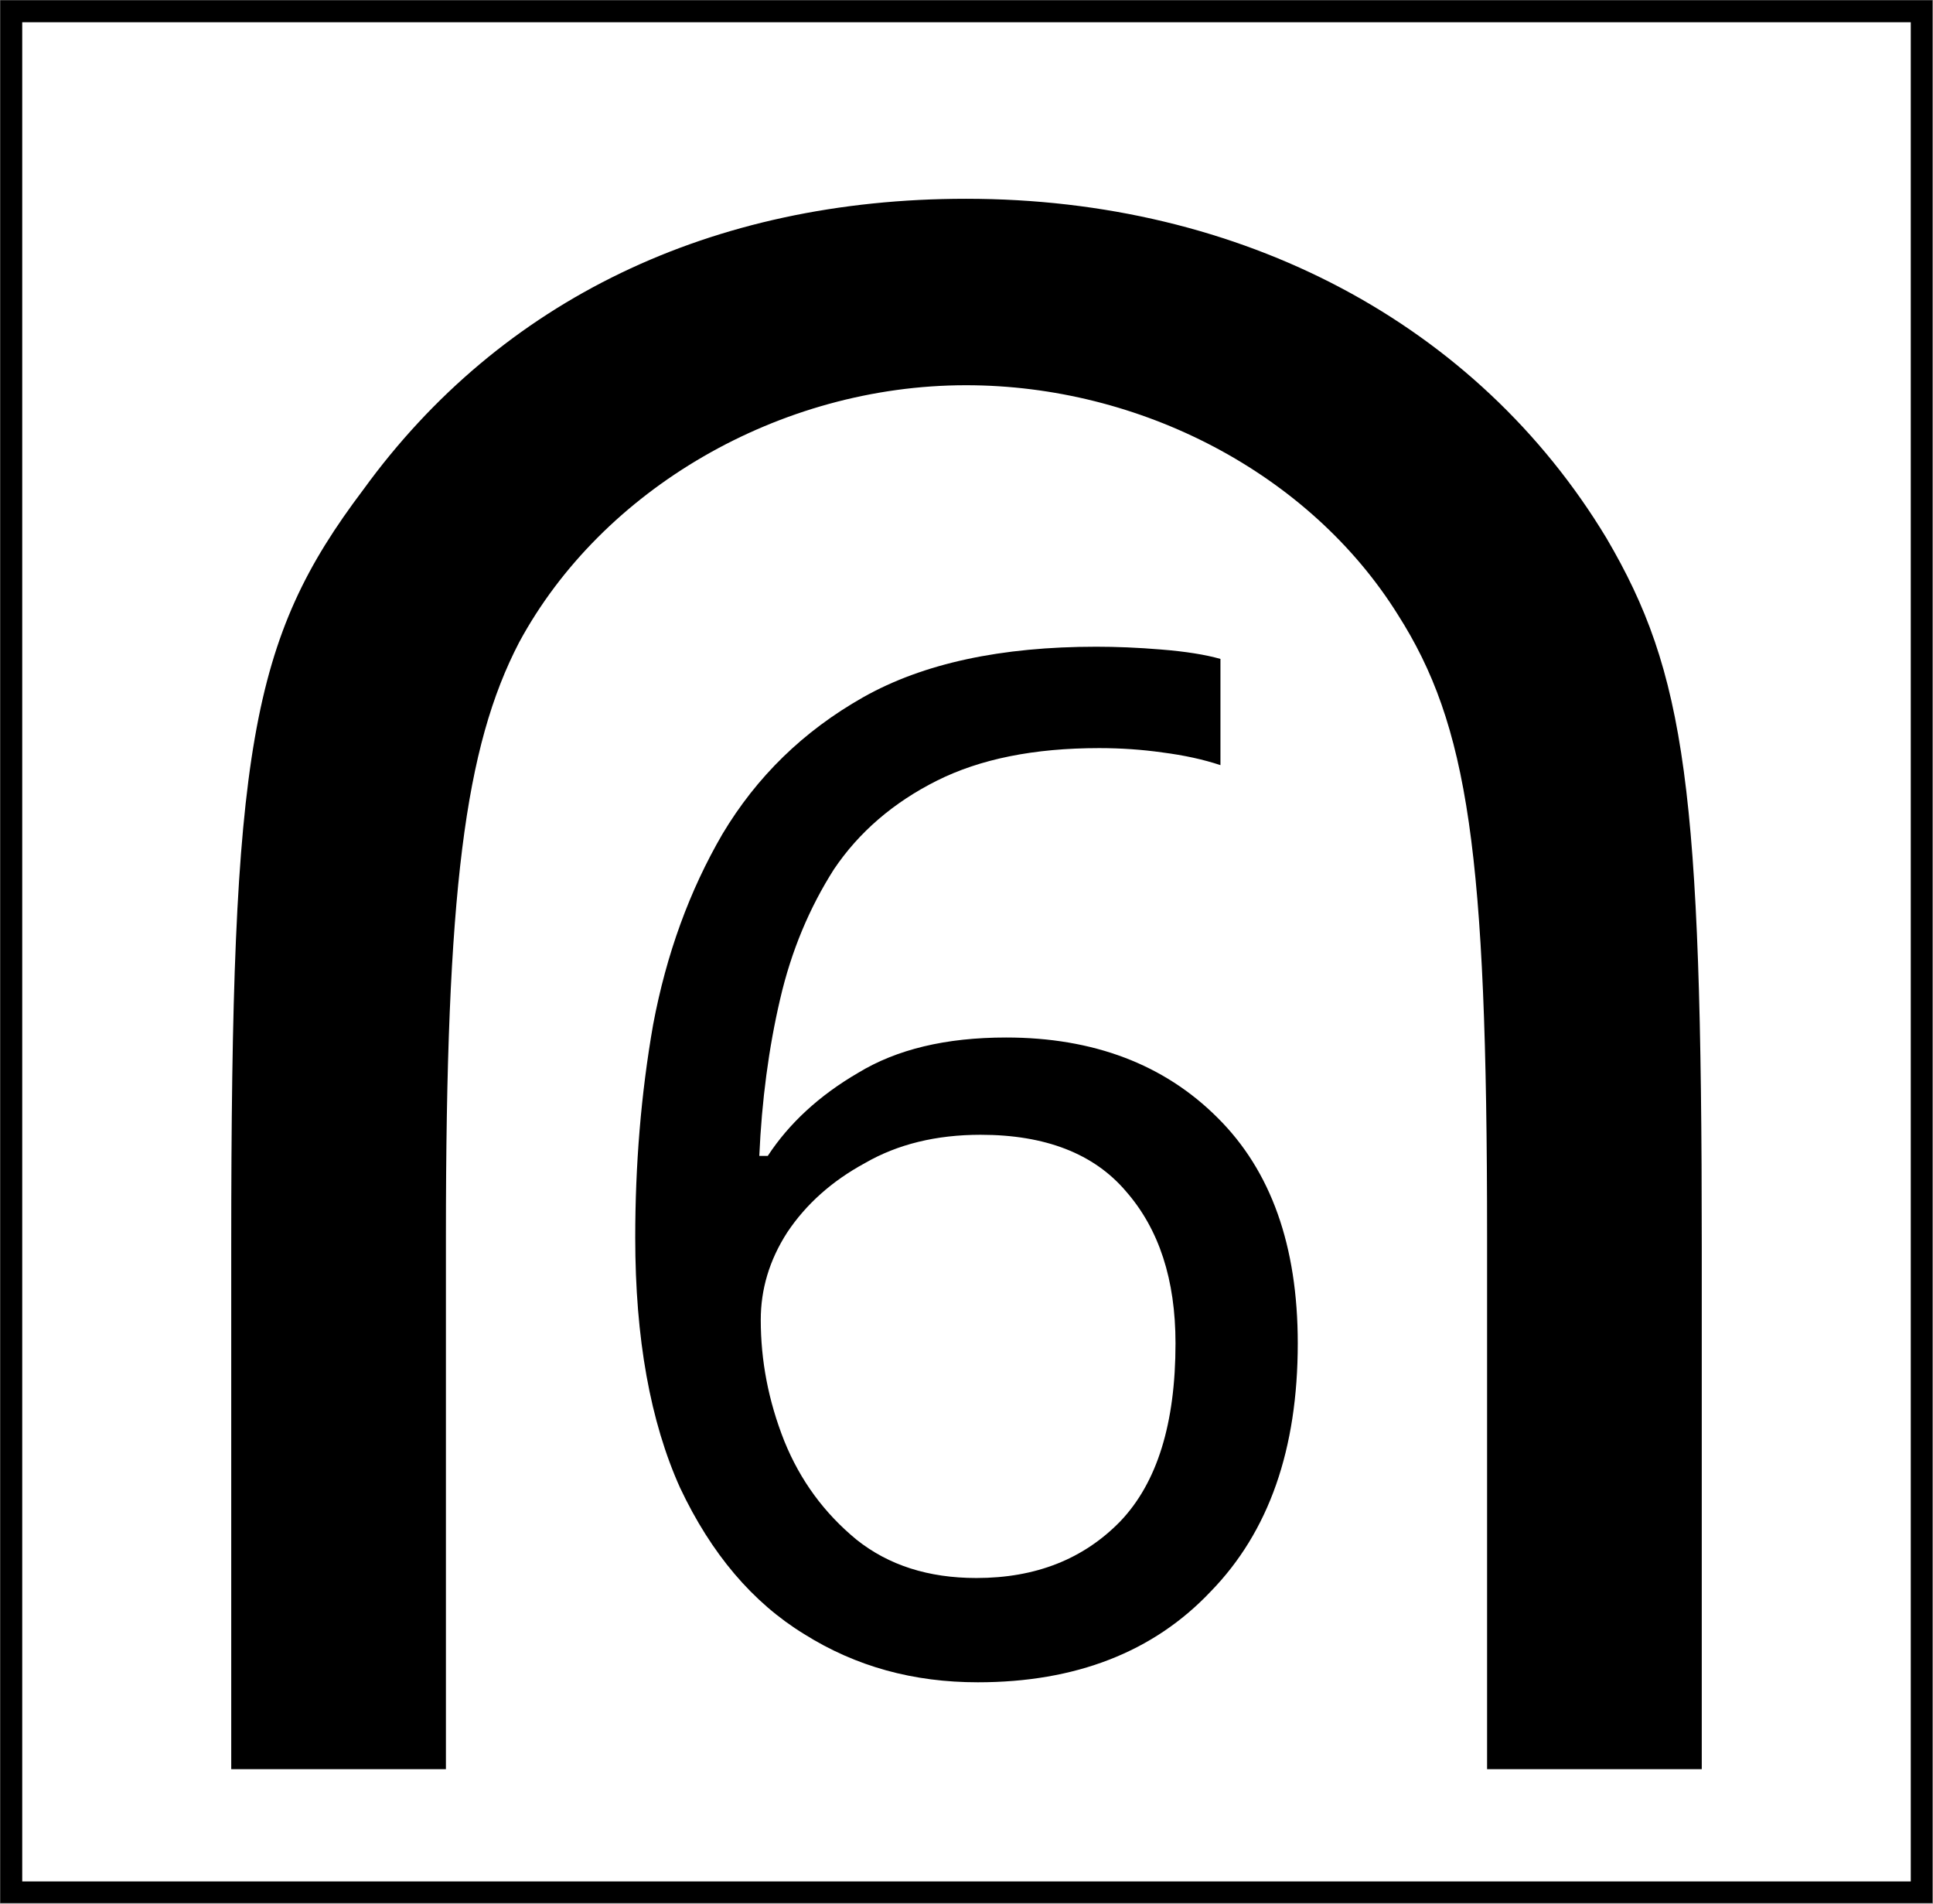 <?xml version="1.0" encoding="UTF-8"?>
<svg xmlns="http://www.w3.org/2000/svg" xmlns:xlink="http://www.w3.org/1999/xlink" width="16" height="15.754" viewBox="0 0 16 15.754">
<rect x="0" y="0" width="16" height="15.754" fill="#808080" stroke="none"/>
<path fill="none" stroke-width="0.363" stroke-linecap="butt" stroke-linejoin="miter" stroke="rgb(0%, 0%, 0%)" stroke-opacity="1" stroke-miterlimit="4" d="M 0.184 0.184 L 15.813 0.184 L 15.813 15.567 L 0.184 15.567 Z M 0.184 0.184 " transform="matrix(1, 0, 0, 1, 0, 0)"/>
<path fill-rule="nonzero" fill="rgb(100%, 100%, 100%)" fill-opacity="1" d="M 0.184 0.184 L 15.816 0.184 L 15.816 15.57 L 0.184 15.57 Z M 0.184 0.184 "/>
<path fill-rule="nonzero" fill="rgb(0%, 0%, 0%)" fill-opacity="1" d="M 14.086 14.641 L 14.086 10.312 C 14.086 6.531 13.953 5.57 13.297 4.453 C 12.227 2.68 10.281 1.645 7.996 1.645 C 5.891 1.645 4.148 2.48 3.008 4.051 C 2.07 5.293 1.914 6.203 1.914 10.312 L 1.914 14.641 L 3.691 14.641 L 3.691 10.23 C 3.691 7.371 3.848 6.18 4.297 5.316 C 4.98 4.051 6.449 3.188 7.996 3.188 C 9.441 3.188 10.84 3.918 11.57 5.086 C 12.152 6 12.309 7.043 12.309 10.23 L 12.309 14.641 Z M 14.086 14.641 "/>
<path fill-rule="nonzero" fill="rgb(0%, 0%, 0%)" fill-opacity="1" d="M 5.258 10.242 C 5.258 9.645 5.305 9.055 5.406 8.48 C 5.516 7.895 5.707 7.371 5.98 6.902 C 6.262 6.43 6.648 6.051 7.145 5.77 C 7.645 5.488 8.289 5.352 9.074 5.352 C 9.238 5.352 9.418 5.359 9.609 5.375 C 9.812 5.391 9.98 5.418 10.102 5.453 L 10.102 6.332 C 9.961 6.285 9.801 6.25 9.621 6.227 C 9.453 6.203 9.277 6.191 9.098 6.191 C 8.559 6.191 8.113 6.281 7.754 6.461 C 7.395 6.641 7.109 6.887 6.902 7.195 C 6.703 7.508 6.551 7.863 6.457 8.27 C 6.363 8.672 6.305 9.109 6.285 9.566 L 6.355 9.566 C 6.531 9.297 6.781 9.066 7.102 8.879 C 7.422 8.684 7.828 8.586 8.328 8.586 C 9.051 8.586 9.637 8.809 10.078 9.25 C 10.52 9.688 10.742 10.309 10.742 11.117 C 10.742 11.992 10.504 12.676 10.02 13.172 C 9.547 13.672 8.902 13.922 8.094 13.922 C 7.562 13.922 7.086 13.793 6.656 13.523 C 6.23 13.262 5.887 12.859 5.629 12.312 C 5.383 11.766 5.258 11.078 5.258 10.242 Z M 8.082 13.059 C 8.574 13.059 8.969 12.902 9.273 12.59 C 9.578 12.27 9.73 11.781 9.73 11.117 C 9.73 10.59 9.594 10.172 9.32 9.859 C 9.055 9.547 8.652 9.391 8.117 9.391 C 7.75 9.391 7.43 9.469 7.16 9.625 C 6.887 9.773 6.672 9.965 6.516 10.199 C 6.367 10.43 6.297 10.672 6.297 10.922 C 6.297 11.258 6.359 11.59 6.492 11.926 C 6.625 12.254 6.824 12.523 7.09 12.742 C 7.355 12.953 7.684 13.059 8.082 13.059 Z M 8.082 13.059 "/>
</svg>

